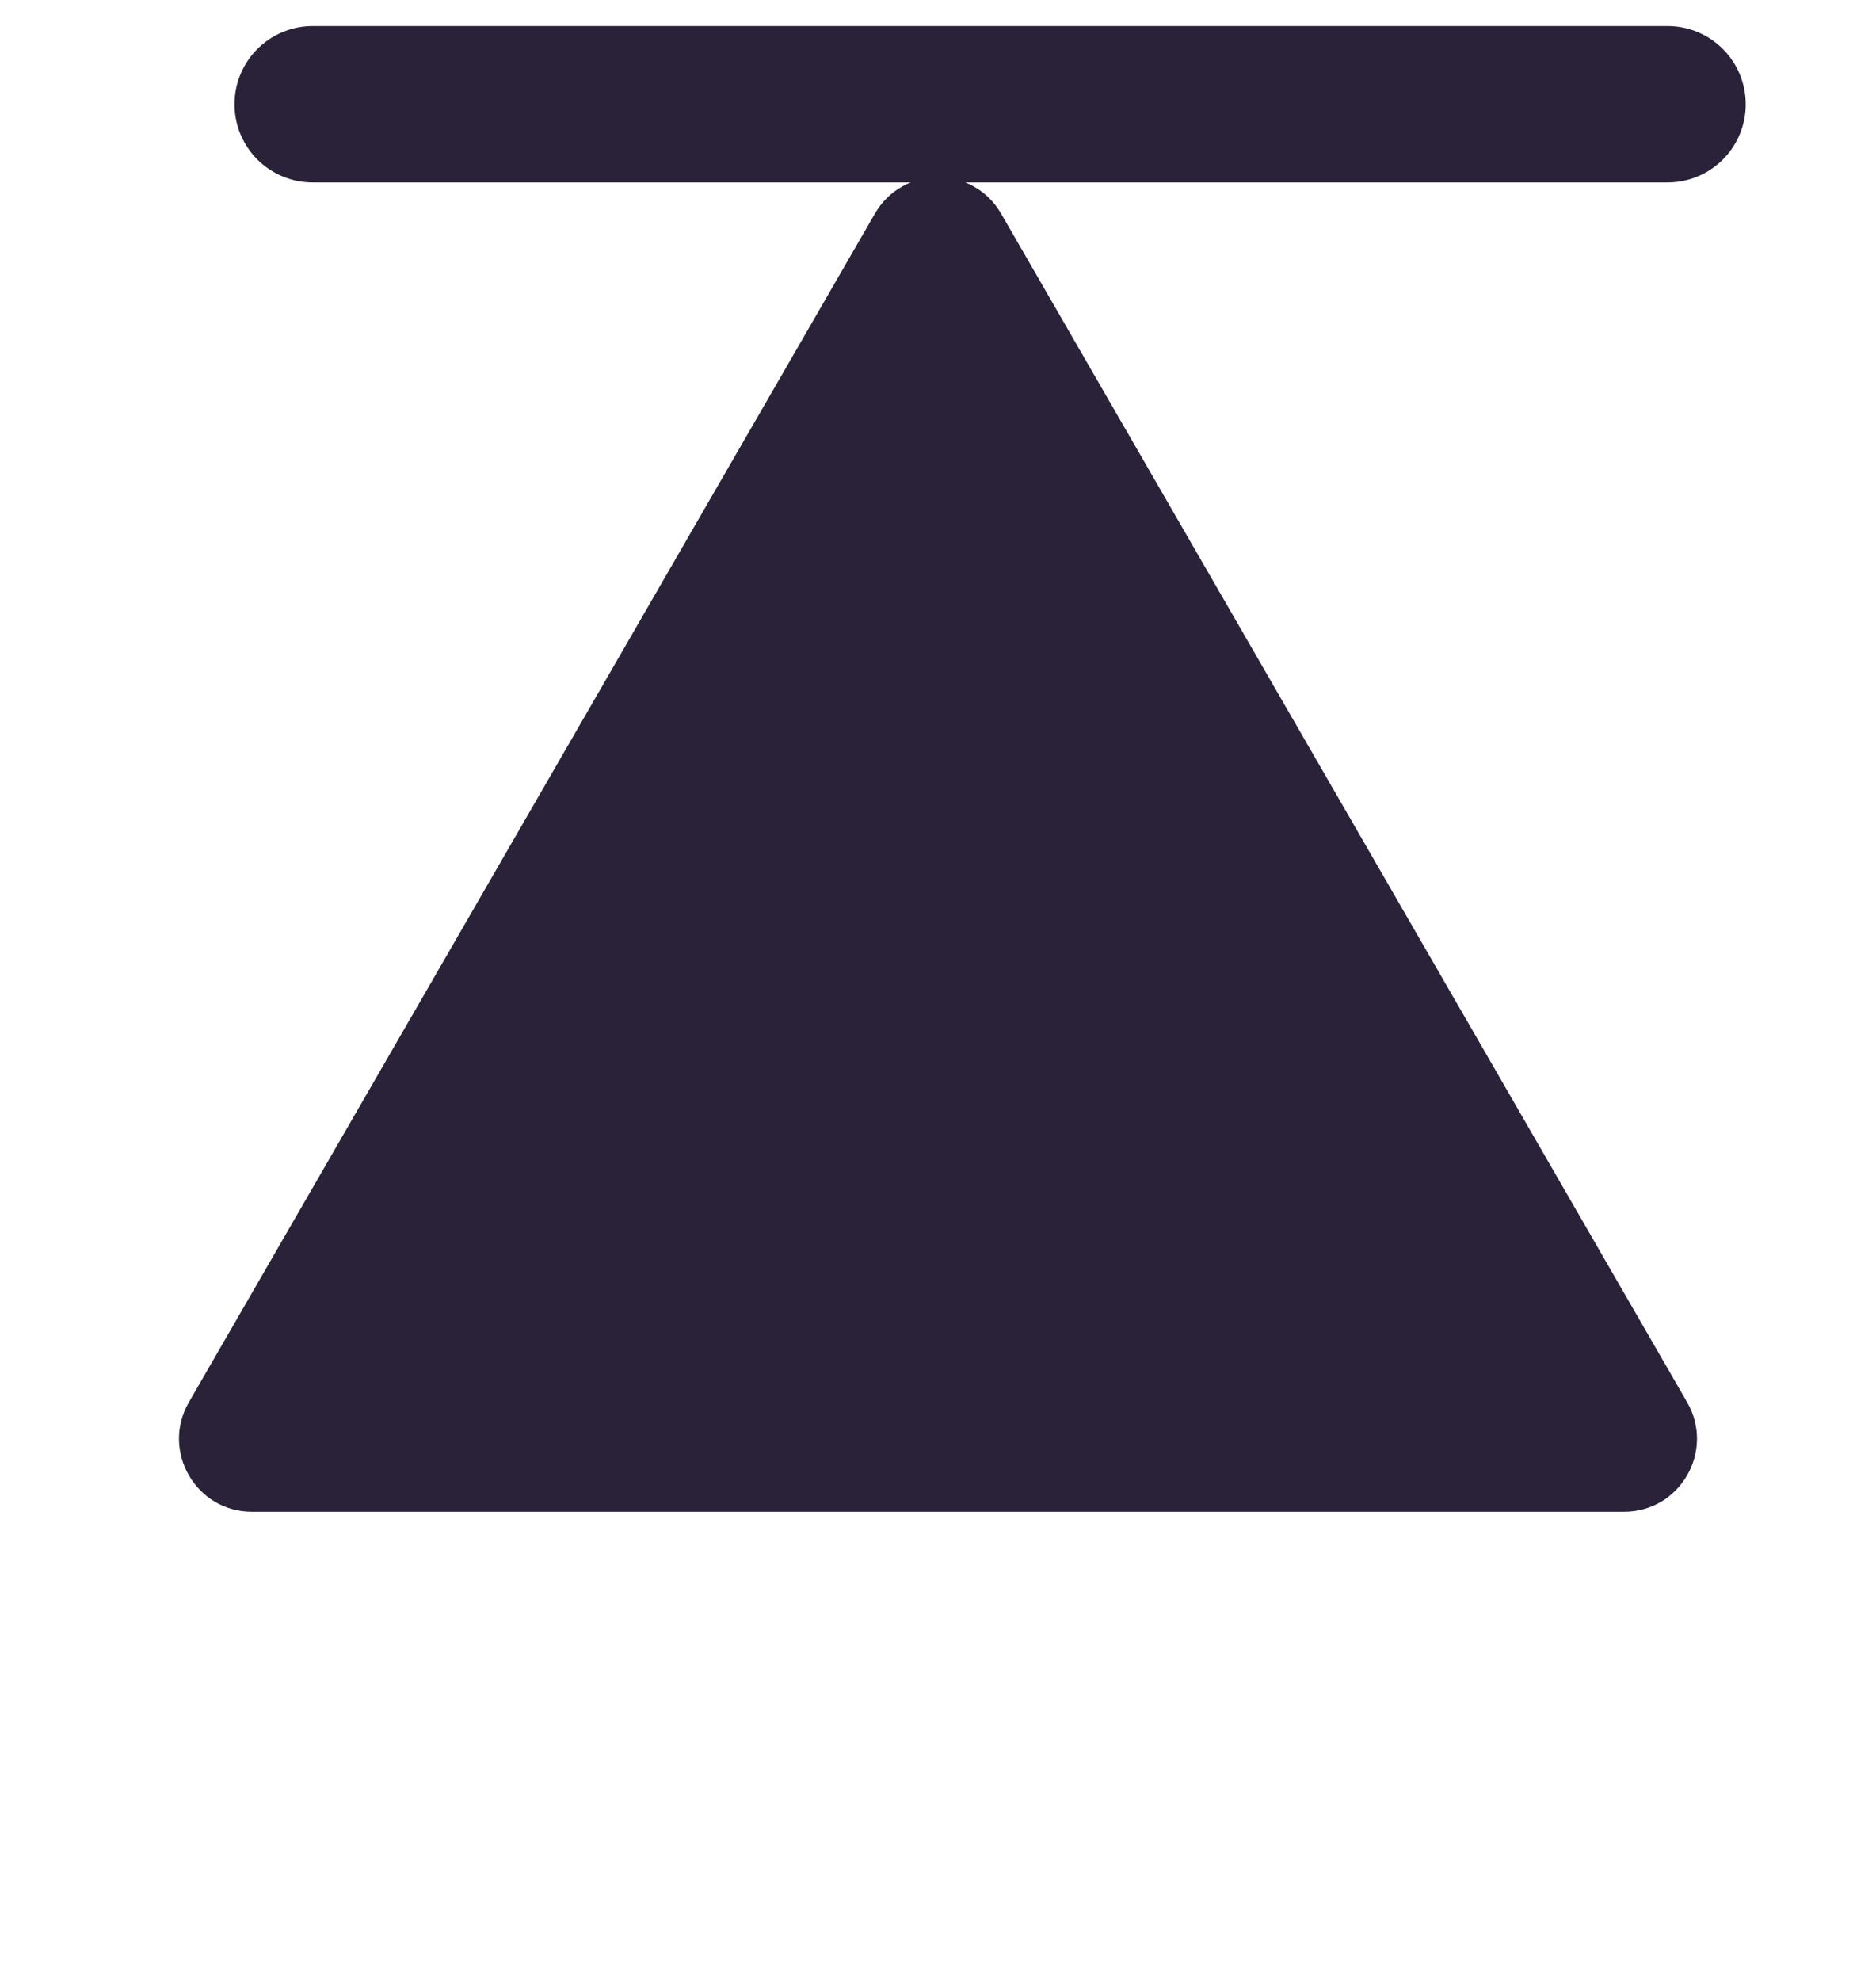 <svg width="18" height="19" viewBox="0 0 18 19" fill="none" xmlns="http://www.w3.org/2000/svg">
<path d="M8.394 2.05C8.663 1.583 9.337 1.583 9.606 2.05L16.188 13.45C16.457 13.917 16.121 14.5 15.582 14.5H2.418C1.879 14.5 1.543 13.917 1.812 13.45L8.394 2.05Z" fill="#2A2238"/>
<path d="M3 1L16 1" stroke="#2A2238" stroke-width="1.5" stroke-linecap="round"/>
</svg>
